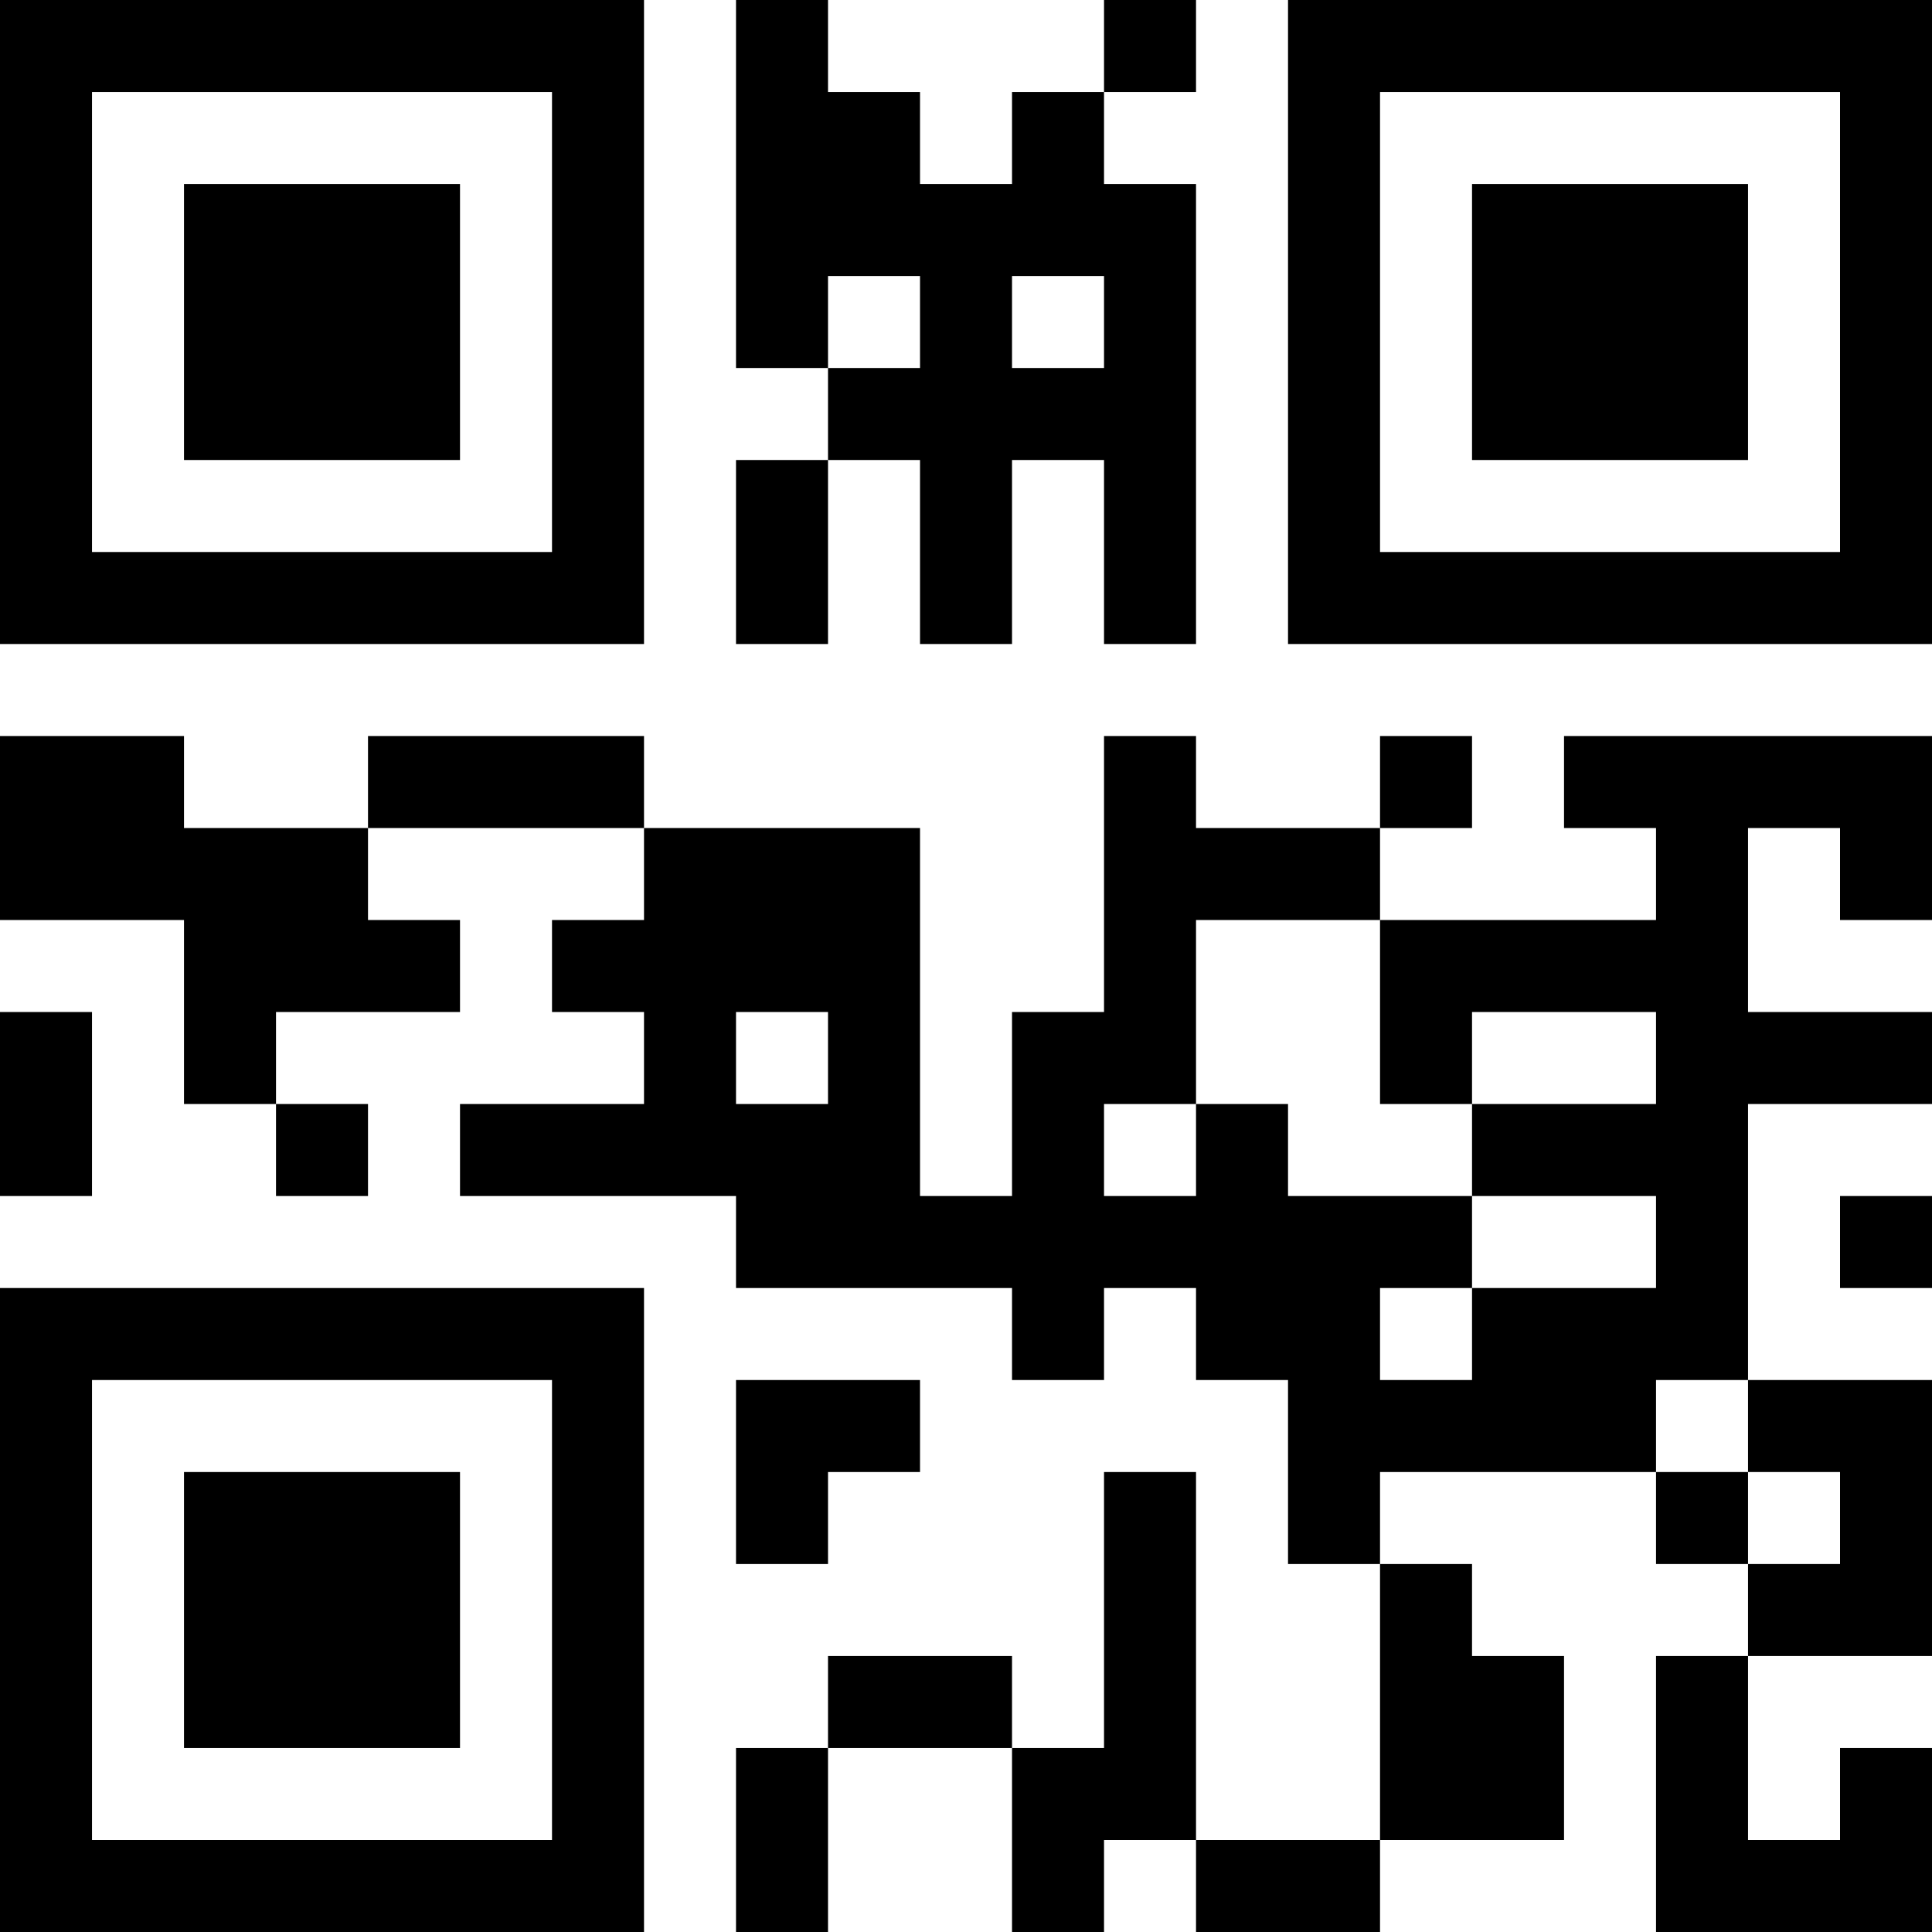 <?xml version="1.0" encoding="UTF-8"?>
<svg xmlns="http://www.w3.org/2000/svg" version="1.1" width="200" height="200" viewBox="0 0 200 200"><rect x="0" y="0" width="200" height="200" fill="#ffffff"/><g transform="scale(9.524)"><g transform="translate(0,0)"><path fill-rule="evenodd" d="M8 0L8 4L9 4L9 5L8 5L8 7L9 7L9 5L10 5L10 7L11 7L11 5L12 5L12 7L13 7L13 2L12 2L12 1L13 1L13 0L12 0L12 1L11 1L11 2L10 2L10 1L9 1L9 0ZM9 3L9 4L10 4L10 3ZM11 3L11 4L12 4L12 3ZM0 8L0 10L2 10L2 12L3 12L3 13L4 13L4 12L3 12L3 11L5 11L5 10L4 10L4 9L7 9L7 10L6 10L6 11L7 11L7 12L5 12L5 13L8 13L8 14L11 14L11 15L12 15L12 14L13 14L13 15L14 15L14 17L15 17L15 20L13 20L13 16L12 16L12 19L11 19L11 18L9 18L9 19L8 19L8 21L9 21L9 19L11 19L11 21L12 21L12 20L13 20L13 21L15 21L15 20L17 20L17 18L16 18L16 17L15 17L15 16L18 16L18 17L19 17L19 18L18 18L18 21L21 21L21 19L20 19L20 20L19 20L19 18L21 18L21 15L19 15L19 12L21 12L21 11L19 11L19 9L20 9L20 10L21 10L21 8L17 8L17 9L18 9L18 10L15 10L15 9L16 9L16 8L15 8L15 9L13 9L13 8L12 8L12 11L11 11L11 13L10 13L10 9L7 9L7 8L4 8L4 9L2 9L2 8ZM13 10L13 12L12 12L12 13L13 13L13 12L14 12L14 13L16 13L16 14L15 14L15 15L16 15L16 14L18 14L18 13L16 13L16 12L18 12L18 11L16 11L16 12L15 12L15 10ZM0 11L0 13L1 13L1 11ZM8 11L8 12L9 12L9 11ZM20 13L20 14L21 14L21 13ZM8 15L8 17L9 17L9 16L10 16L10 15ZM18 15L18 16L19 16L19 17L20 17L20 16L19 16L19 15ZM0 0L0 7L7 7L7 0ZM1 1L1 6L6 6L6 1ZM2 2L2 5L5 5L5 2ZM14 0L14 7L21 7L21 0ZM15 1L15 6L20 6L20 1ZM16 2L16 5L19 5L19 2ZM0 14L0 21L7 21L7 14ZM1 15L1 20L6 20L6 15ZM2 16L2 19L5 19L5 16Z" fill="#000000"/></g></g></svg>
